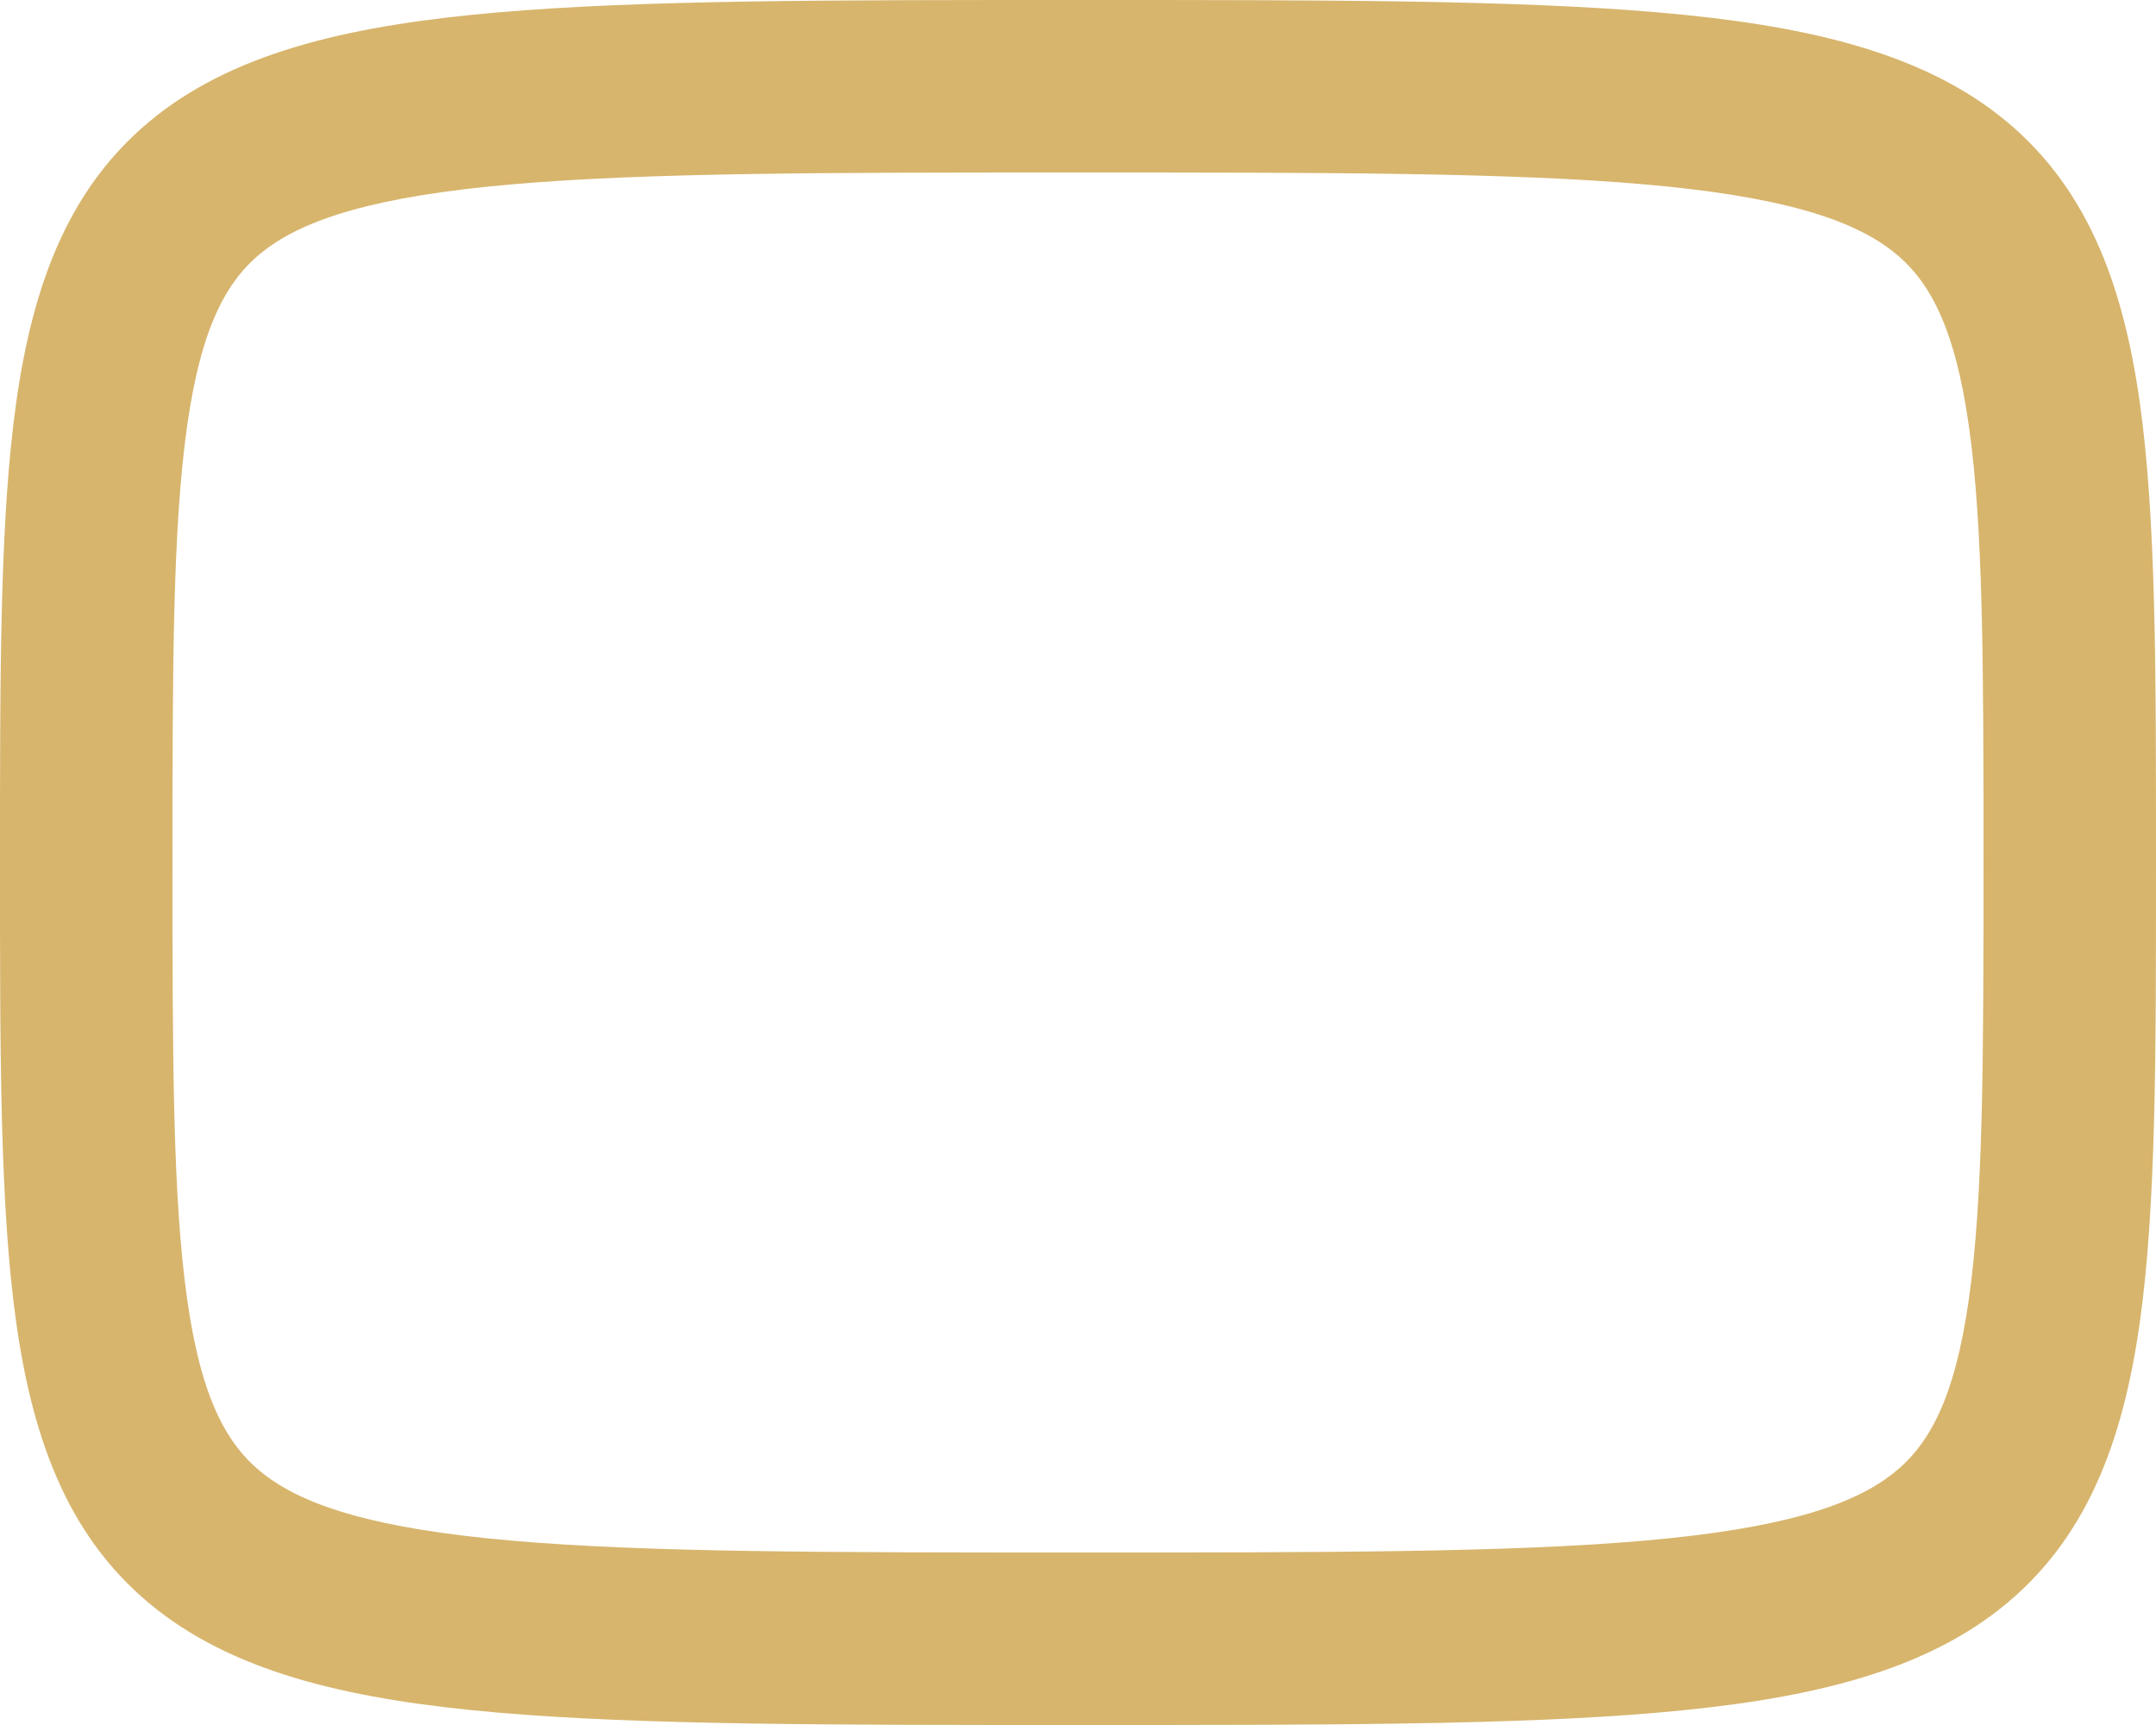 <svg width="50" height="40" viewBox="0 0 50 40" fill="none" xmlns="http://www.w3.org/2000/svg" xmlns:xlink="http://www.w3.org/1999/xlink">
<path d="M25,4C30.788,4 34.997,4.002 38.124,4.274C41.298,4.55 42.943,5.082 43.892,5.825C44.737,6.486 45.332,7.561 45.66,9.875C45.995,12.232 46,15.438 46,20L50,20C50,15.562 50.005,12.018 49.621,9.313C49.23,6.564 48.388,4.264 46.358,2.675C44.432,1.168 41.764,0.575 38.47,0.289C35.128,-0.002 30.712,0 25,0L25,4ZM46,20C46,24.562 45.995,27.768 45.66,30.125C45.332,32.439 44.737,33.514 43.892,34.175C42.943,34.918 41.298,35.45 38.124,35.726C34.997,35.998 30.788,36 25,36L25,40C30.712,40 35.128,40.002 38.47,39.711C41.764,39.425 44.432,38.832 46.358,37.325C48.388,35.736 49.23,33.436 49.621,30.687C50.005,27.982 50,24.438 50,20L46,20ZM25,36C19.212,36 15.003,35.998 11.876,35.726C8.702,35.45 7.057,34.918 6.108,34.175C5.263,33.514 4.668,32.439 4.34,30.125C4.005,27.768 4,24.562 4,20L0,20C0,24.438 -0.005,27.982 0.379,30.687C0.77,33.436 1.612,35.736 3.642,37.325C5.568,38.832 8.236,39.425 11.53,39.711C14.872,40.002 19.288,40 25,40L25,36ZM4,20C4,15.438 4.005,12.232 4.34,9.875C4.668,7.561 5.263,6.486 6.108,5.825C7.057,5.082 8.702,4.55 11.876,4.274C15.003,4.002 19.212,4 25,4L25,0C19.288,0 14.872,-0.002 11.53,0.289C8.236,0.575 5.568,1.168 3.642,2.675C1.612,4.264 0.77,6.564 0.379,9.313C-0.005,12.018 0,15.562 0,20L4,20Z" fill="#D7B56D"/>
</svg>
